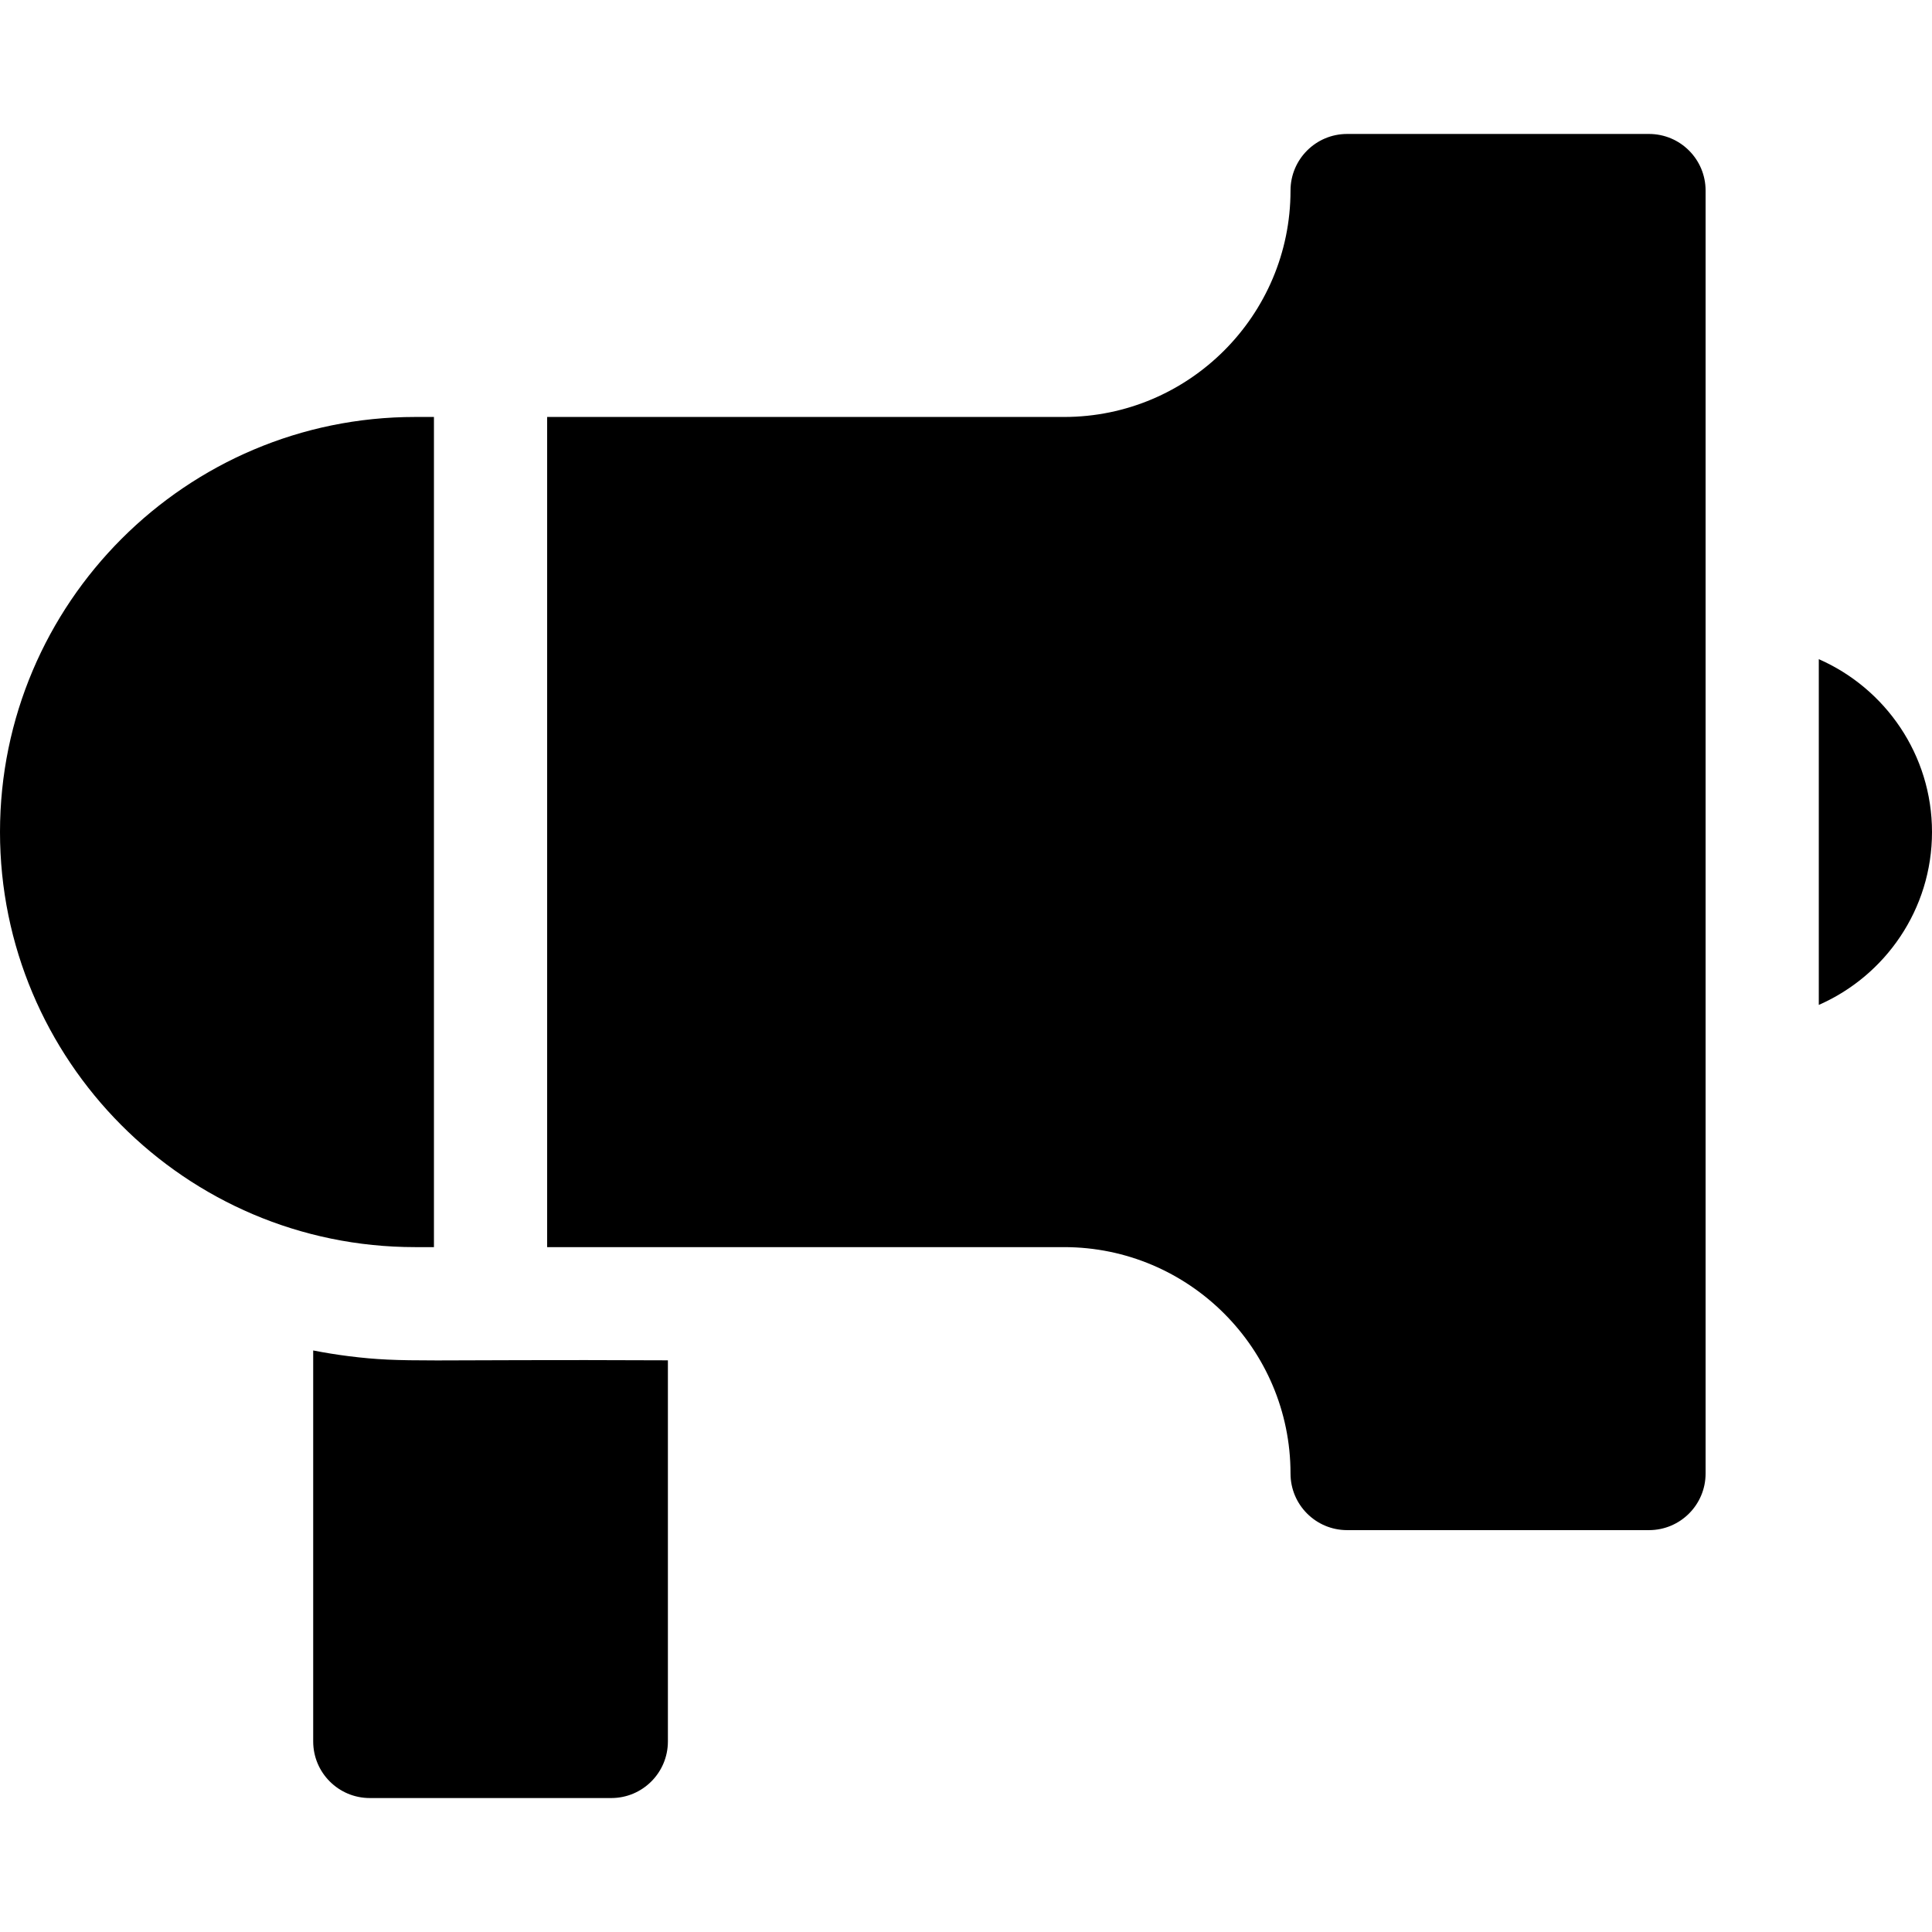 <?xml version="1.0" encoding="iso-8859-1"?>
<!-- Generator: Adobe Illustrator 19.0.0, SVG Export Plug-In . SVG Version: 6.00 Build 0)  -->
<svg version="1.1" id="Capa_1" xmlns="http://www.w3.org/2000/svg" xmlns:xlink="http://www.w3.org/1999/xlink" x="0px" y="0px"
	 viewBox="0 0 512 512" style="enable-background:new 0 0 512 512;" xml:space="preserve">
<g>
	<g>
		<path d="M110,110.5c-60.654,0-110,49.346-110,110c0,60.309,48.933,110,110,110h5v-220H110z"/>
	</g>
</g>
<g>
	<g>
		<path d="M437,35.5h-80c-8.284,0-15,6.716-15,15c0,33.084-26.916,60-60,60H145v220h137c33.084,0,60,26.916,60,60
			c0,8.284,6.716,15,15,15h80c8.284,0,15-6.716,15-15v-340C452,42.216,445.284,35.5,437,35.5z"/>
	</g>
</g>
<g>
	<g>
		<path d="M92.434,359.404c-3.182-0.401-6.327-0.91-9.434-1.518V461.5c0,8.284,6.716,15,15,15h64c8.284,0,15-6.716,15-15v-101
			C111.733,360.194,107.21,361.246,92.434,359.404z"/>
	</g>
</g>
<g>
	<g>
		<path d="M482,174.687v91.625c17.641-7.731,30-25.351,30-45.813C512,200.037,499.641,182.419,482,174.687z"/>
	</g>
</g>
<g>
</g>
<g>
</g>
<g>
</g>
<g>
</g>
<g>
</g>
<g>
</g>
<g>
</g>
<g>
</g>
<g>
</g>
<g>
</g>
<g>
</g>
<g>
</g>
<g>
</g>
<g>
</g>
<g>
</g>
</svg>
